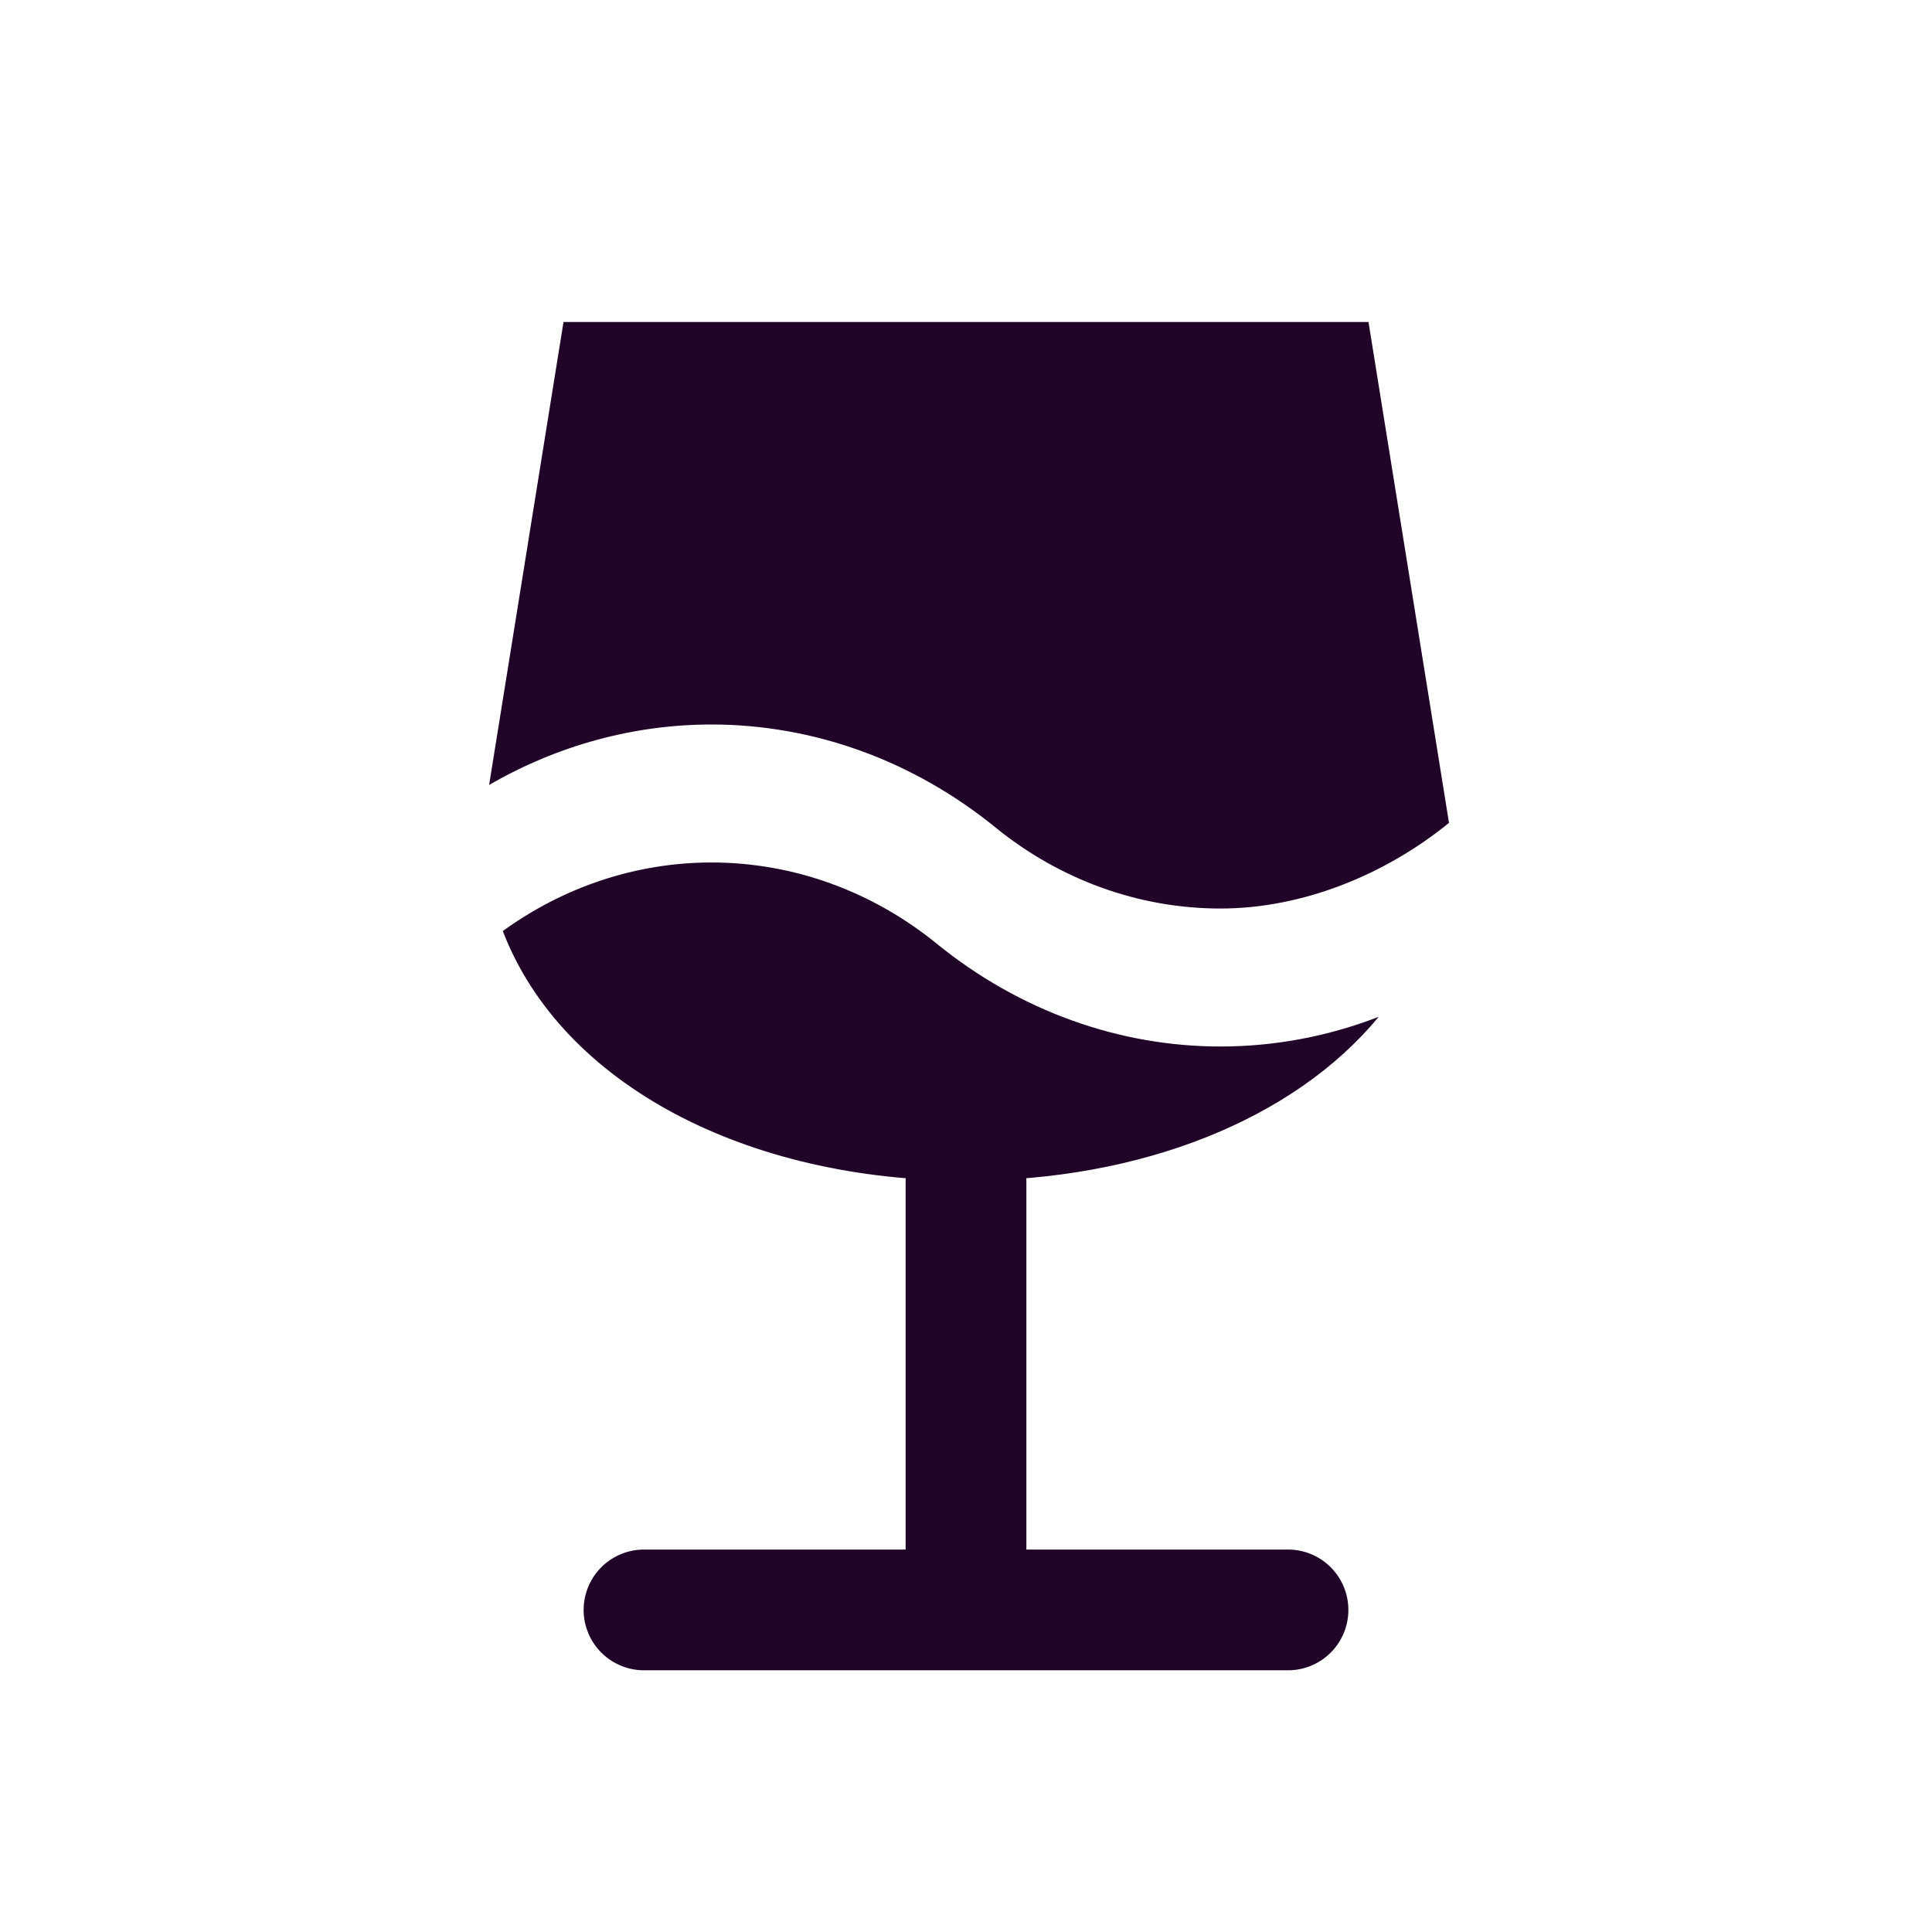 <svg width="24" height="24" viewBox="0 0 24 24" fill="none" xmlns="http://www.w3.org/2000/svg">
<path fill-rule="evenodd" clip-rule="evenodd" d="M18 10.222L17 4H7L6.076 9.751C6.927 9.258 7.876 9 8.839 9C10.102 9 11.339 9.444 12.366 10.279C13.163 10.927 14.144 11.286 15.161 11.286C16.178 11.286 17.203 10.87 18 10.222ZM17.127 12.631C16.497 12.875 15.833 13 15.161 13C13.898 13 12.661 12.556 11.634 11.721C10.837 11.073 9.856 10.714 8.839 10.714C7.906 10.714 7.004 11.016 6.246 11.566C6.98 13.475 9.278 14.667 12 14.667C14.172 14.667 16.073 13.908 17.127 12.631Z" fill="#210529"/>
<path d="M8 19.999H16Z" fill="#210529"/>
<path d="M12 14.666V19.999Z" fill="#210529"/>
<path d="M8 19.999H16M12 14.666V19.999" stroke="#210529" stroke-width="1.5" stroke-linecap="round" stroke-linejoin="round"/>
</svg>
